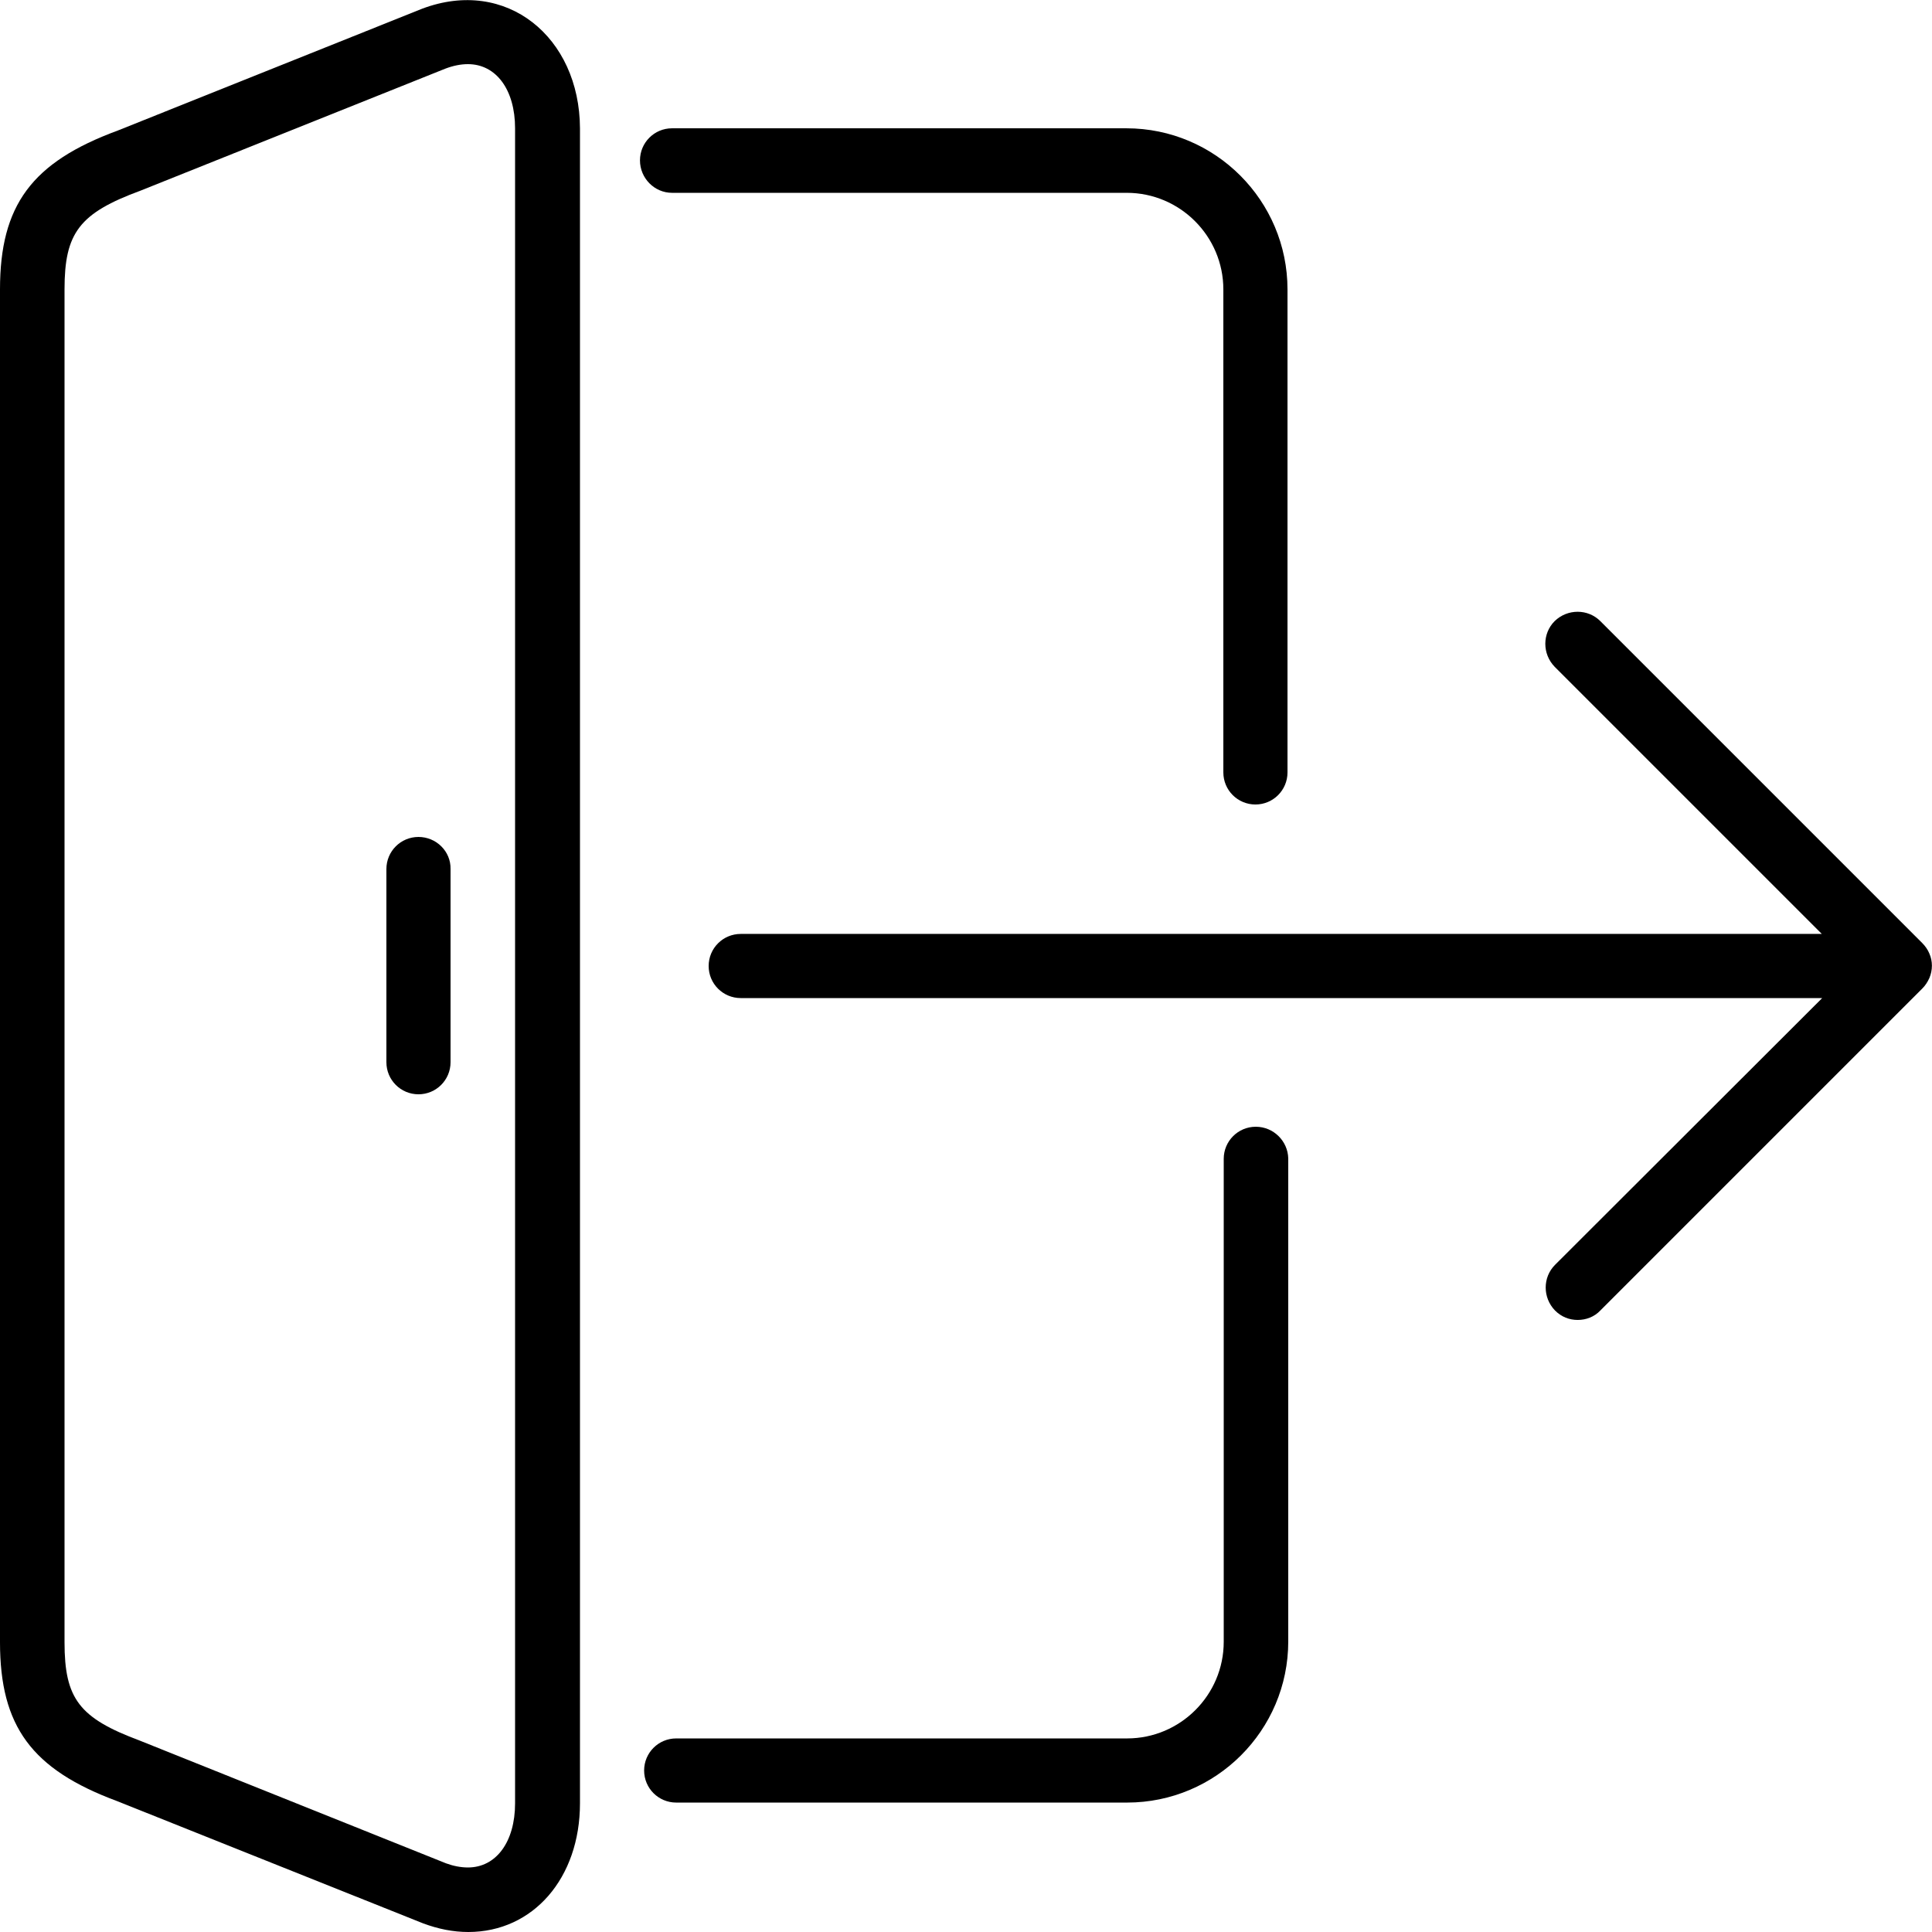 <svg xmlns="http://www.w3.org/2000/svg" viewBox="0 0 512 512"><path d="M110.9 221.8c-4.7 0-8.5 3.8-8.5 8.5v51.2c0 4.7 3.8 8.5 8.5 8.5s8.5-3.8 8.5-8.5v-51.2C119.5 225.6 115.6 221.8 110.9 221.8z"/><path d="M111.9 2.3L31.2 34.6C8.4 43 0 54.4 0 76.7v358.5c0 22.3 8.4 33.7 31 42.1l81.1 32.4c4 1.5 8 2.3 12 2.3 17.2 0 29.6-14.3 29.6-34.1V34C153.6 9.8 134.2-6.1 111.9 2.3zM136.5 477.9c0 10.2-5 17-12.5 17 -1.9 0-3.9-0.4-5.8-1.1L37.1 461.3c-16.1-6-20-11.1-20-26.1V76.7c0-15 3.9-20.2 20.2-26.2l80.7-32.3c2.1-0.8 4.1-1.2 6-1.2 7.5 0 12.5 6.8 12.5 17V477.9z"/><path d="M178.1 51.1h120.5c14.1 0 25.6 11.5 25.6 25.6v128c0 4.7 3.8 8.5 8.5 8.5 4.7 0 8.5-3.8 8.5-8.5v-128c0-23.5-19.1-42.7-42.7-42.7H178.1c-4.7 0-8.5 3.8-8.5 8.5S173.4 51.1 178.1 51.1z"/><path d="M332.8 298.6c-4.7 0-8.5 3.8-8.5 8.5v128c0 14.1-11.5 25.6-25.6 25.6H179.2c-4.7 0-8.5 3.8-8.5 8.5s3.8 8.5 8.5 8.5h119.5c23.5 0 42.7-19.1 42.7-42.7v-128C341.3 302.4 337.5 298.6 332.8 298.6z"/><path d="M511.3 252.7c-0.4-1-1.1-2-1.9-2.8l-85.3-85.3c-3.3-3.3-8.7-3.3-12.1 0 -3.3 3.3-3.3 8.7 0 12.1l70.8 70.8H196.3c-4.7 0-8.5 3.8-8.5 8.5 0 4.7 3.8 8.5 8.5 8.5h286.6L412.1 335.2c-3.3 3.3-3.3 8.7 0 12.1 1.7 1.7 3.8 2.5 6 2.5 2.2 0 4.4-0.8 6-2.5l85.3-85.3c0.8-0.8 1.4-1.7 1.9-2.8C512.2 257.1 512.2 254.7 511.3 252.7z"/></svg>